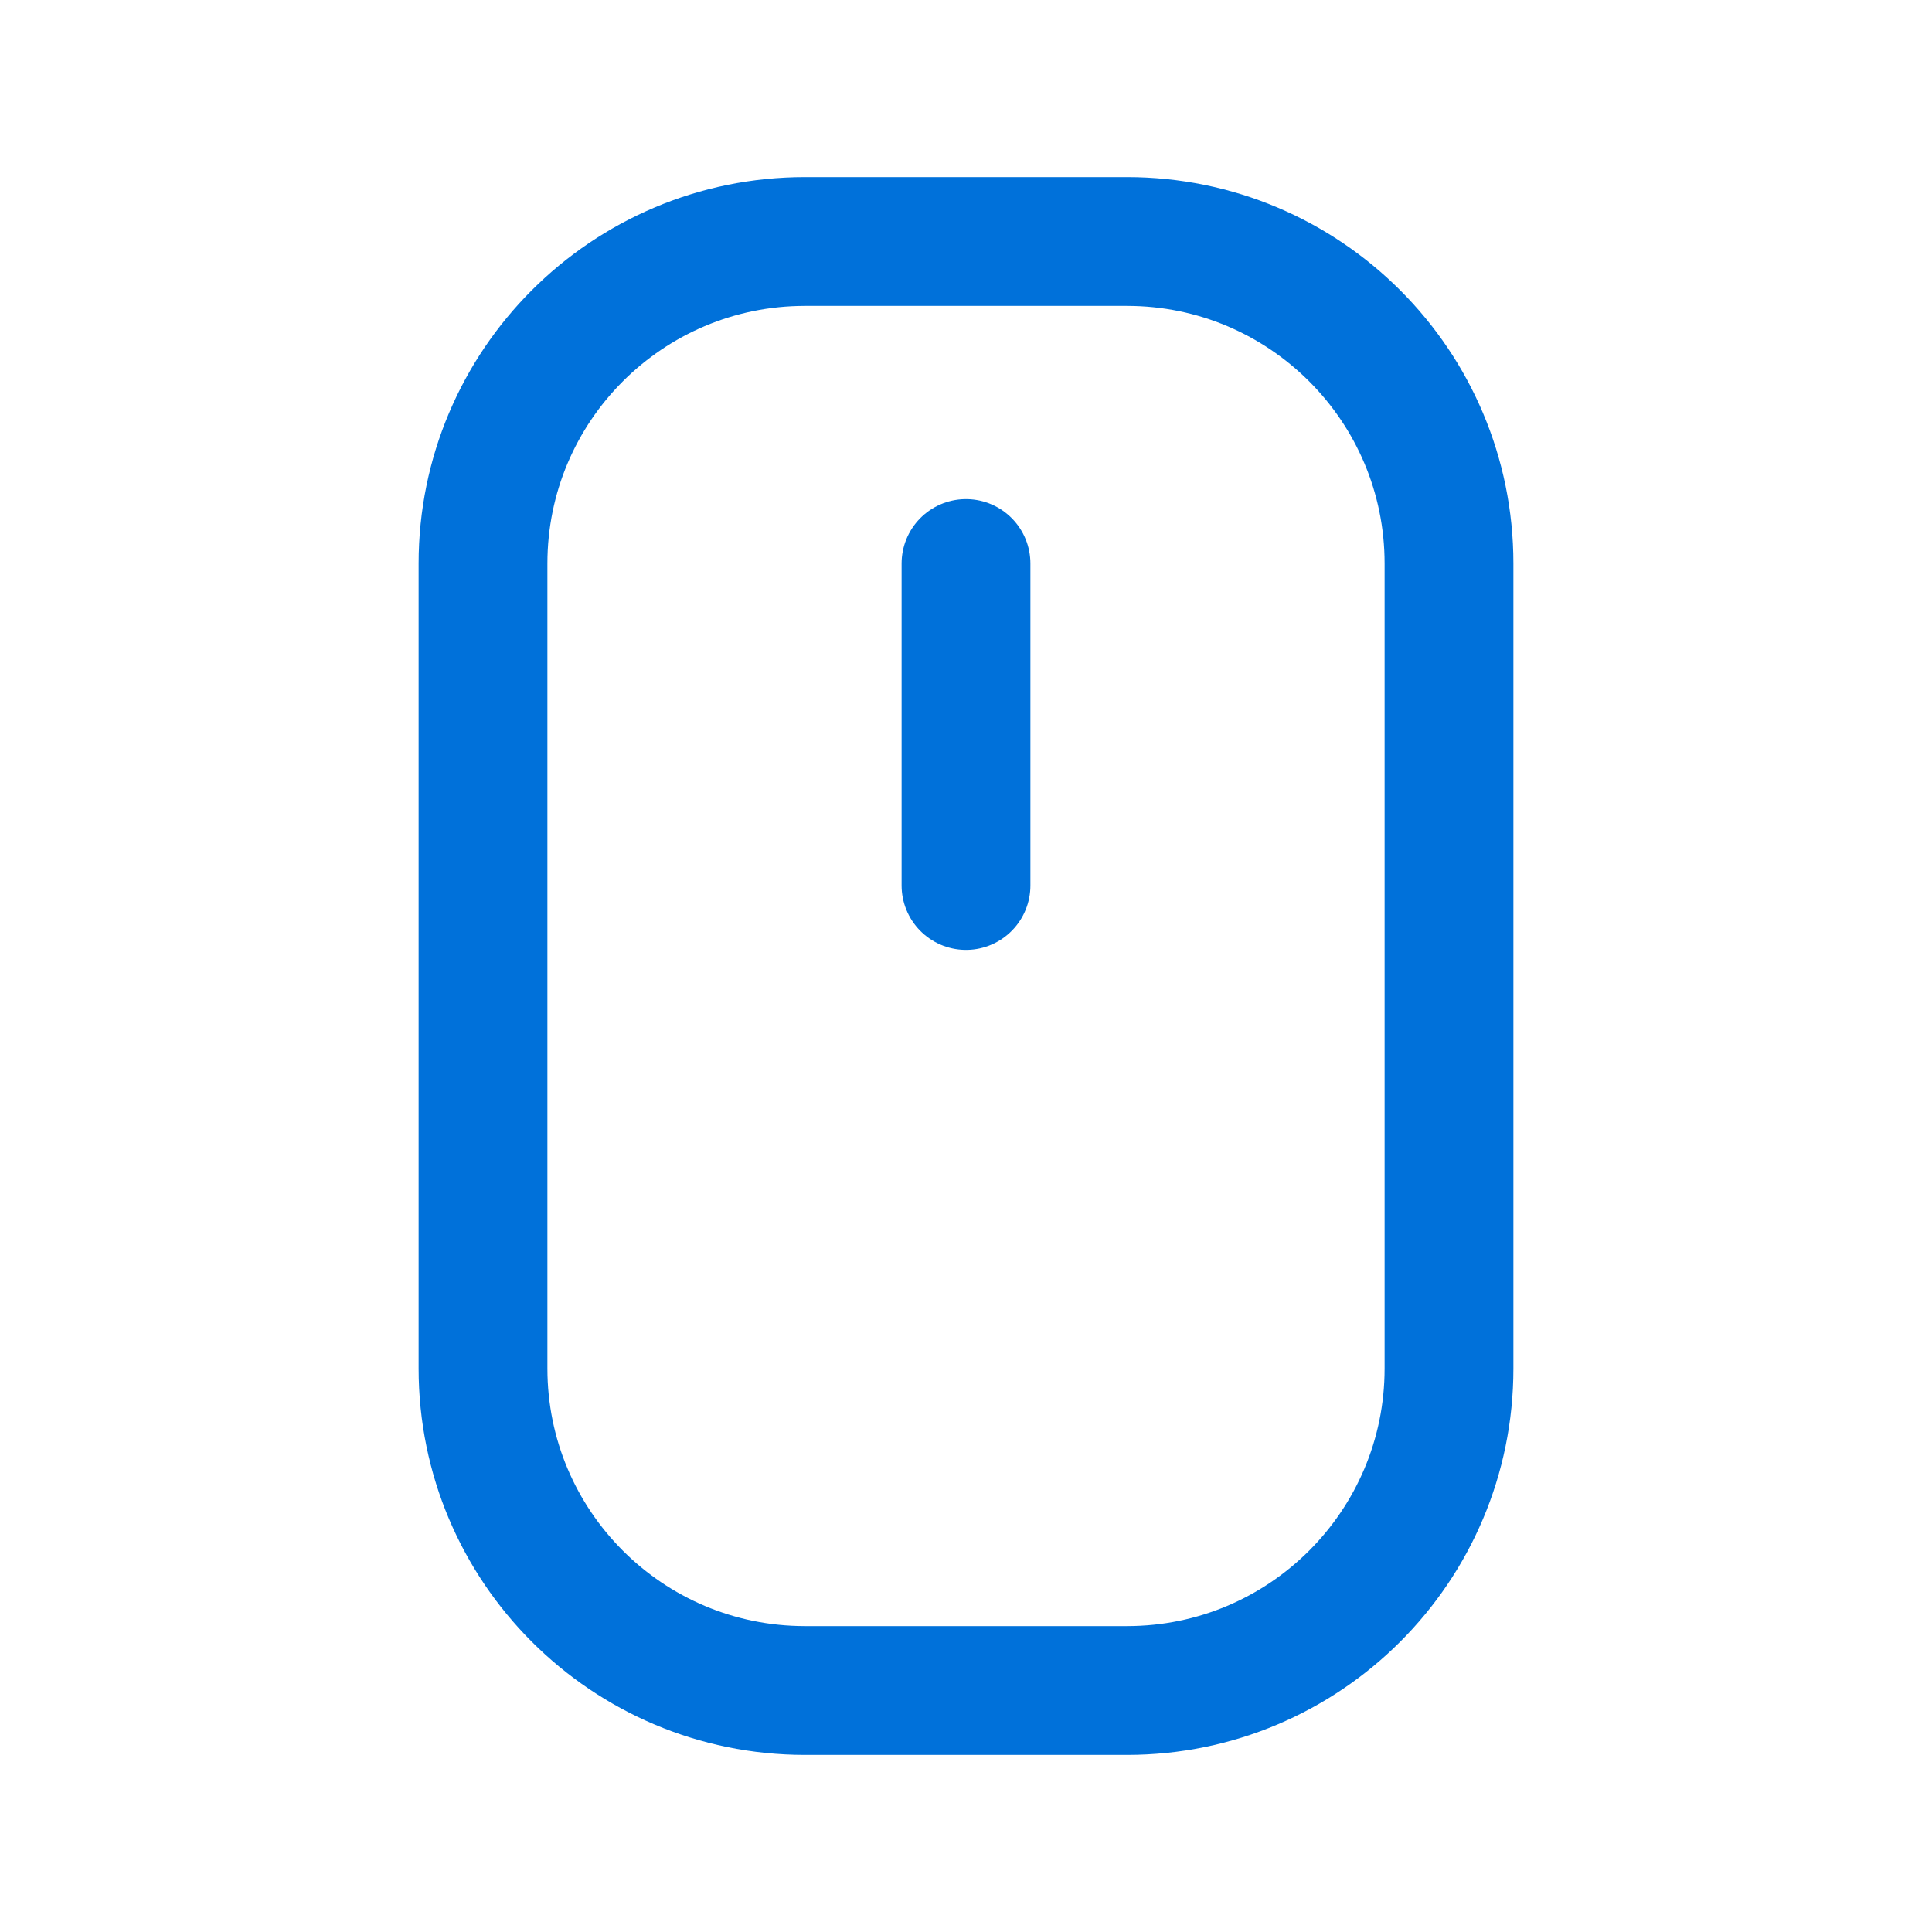 <svg width="60" height="60" viewBox="0 0 60 60" fill="none" xmlns="http://www.w3.org/2000/svg">
<path d="M35 7.5H25C19.477 7.5 15 11.977 15 17.5V42.5C15 48.023 19.477 52.5 25 52.5H35C40.523 52.5 45 48.023 45 42.5V17.5C45 11.977 40.523 7.5 35 7.5Z" stroke="#0071DA" stroke-width="4" stroke-linecap="round" stroke-linejoin="round"/>
<path d="M30 17.5V27.5" stroke="#0071DA" stroke-width="4" stroke-linecap="round" stroke-linejoin="round"/>
</svg>
